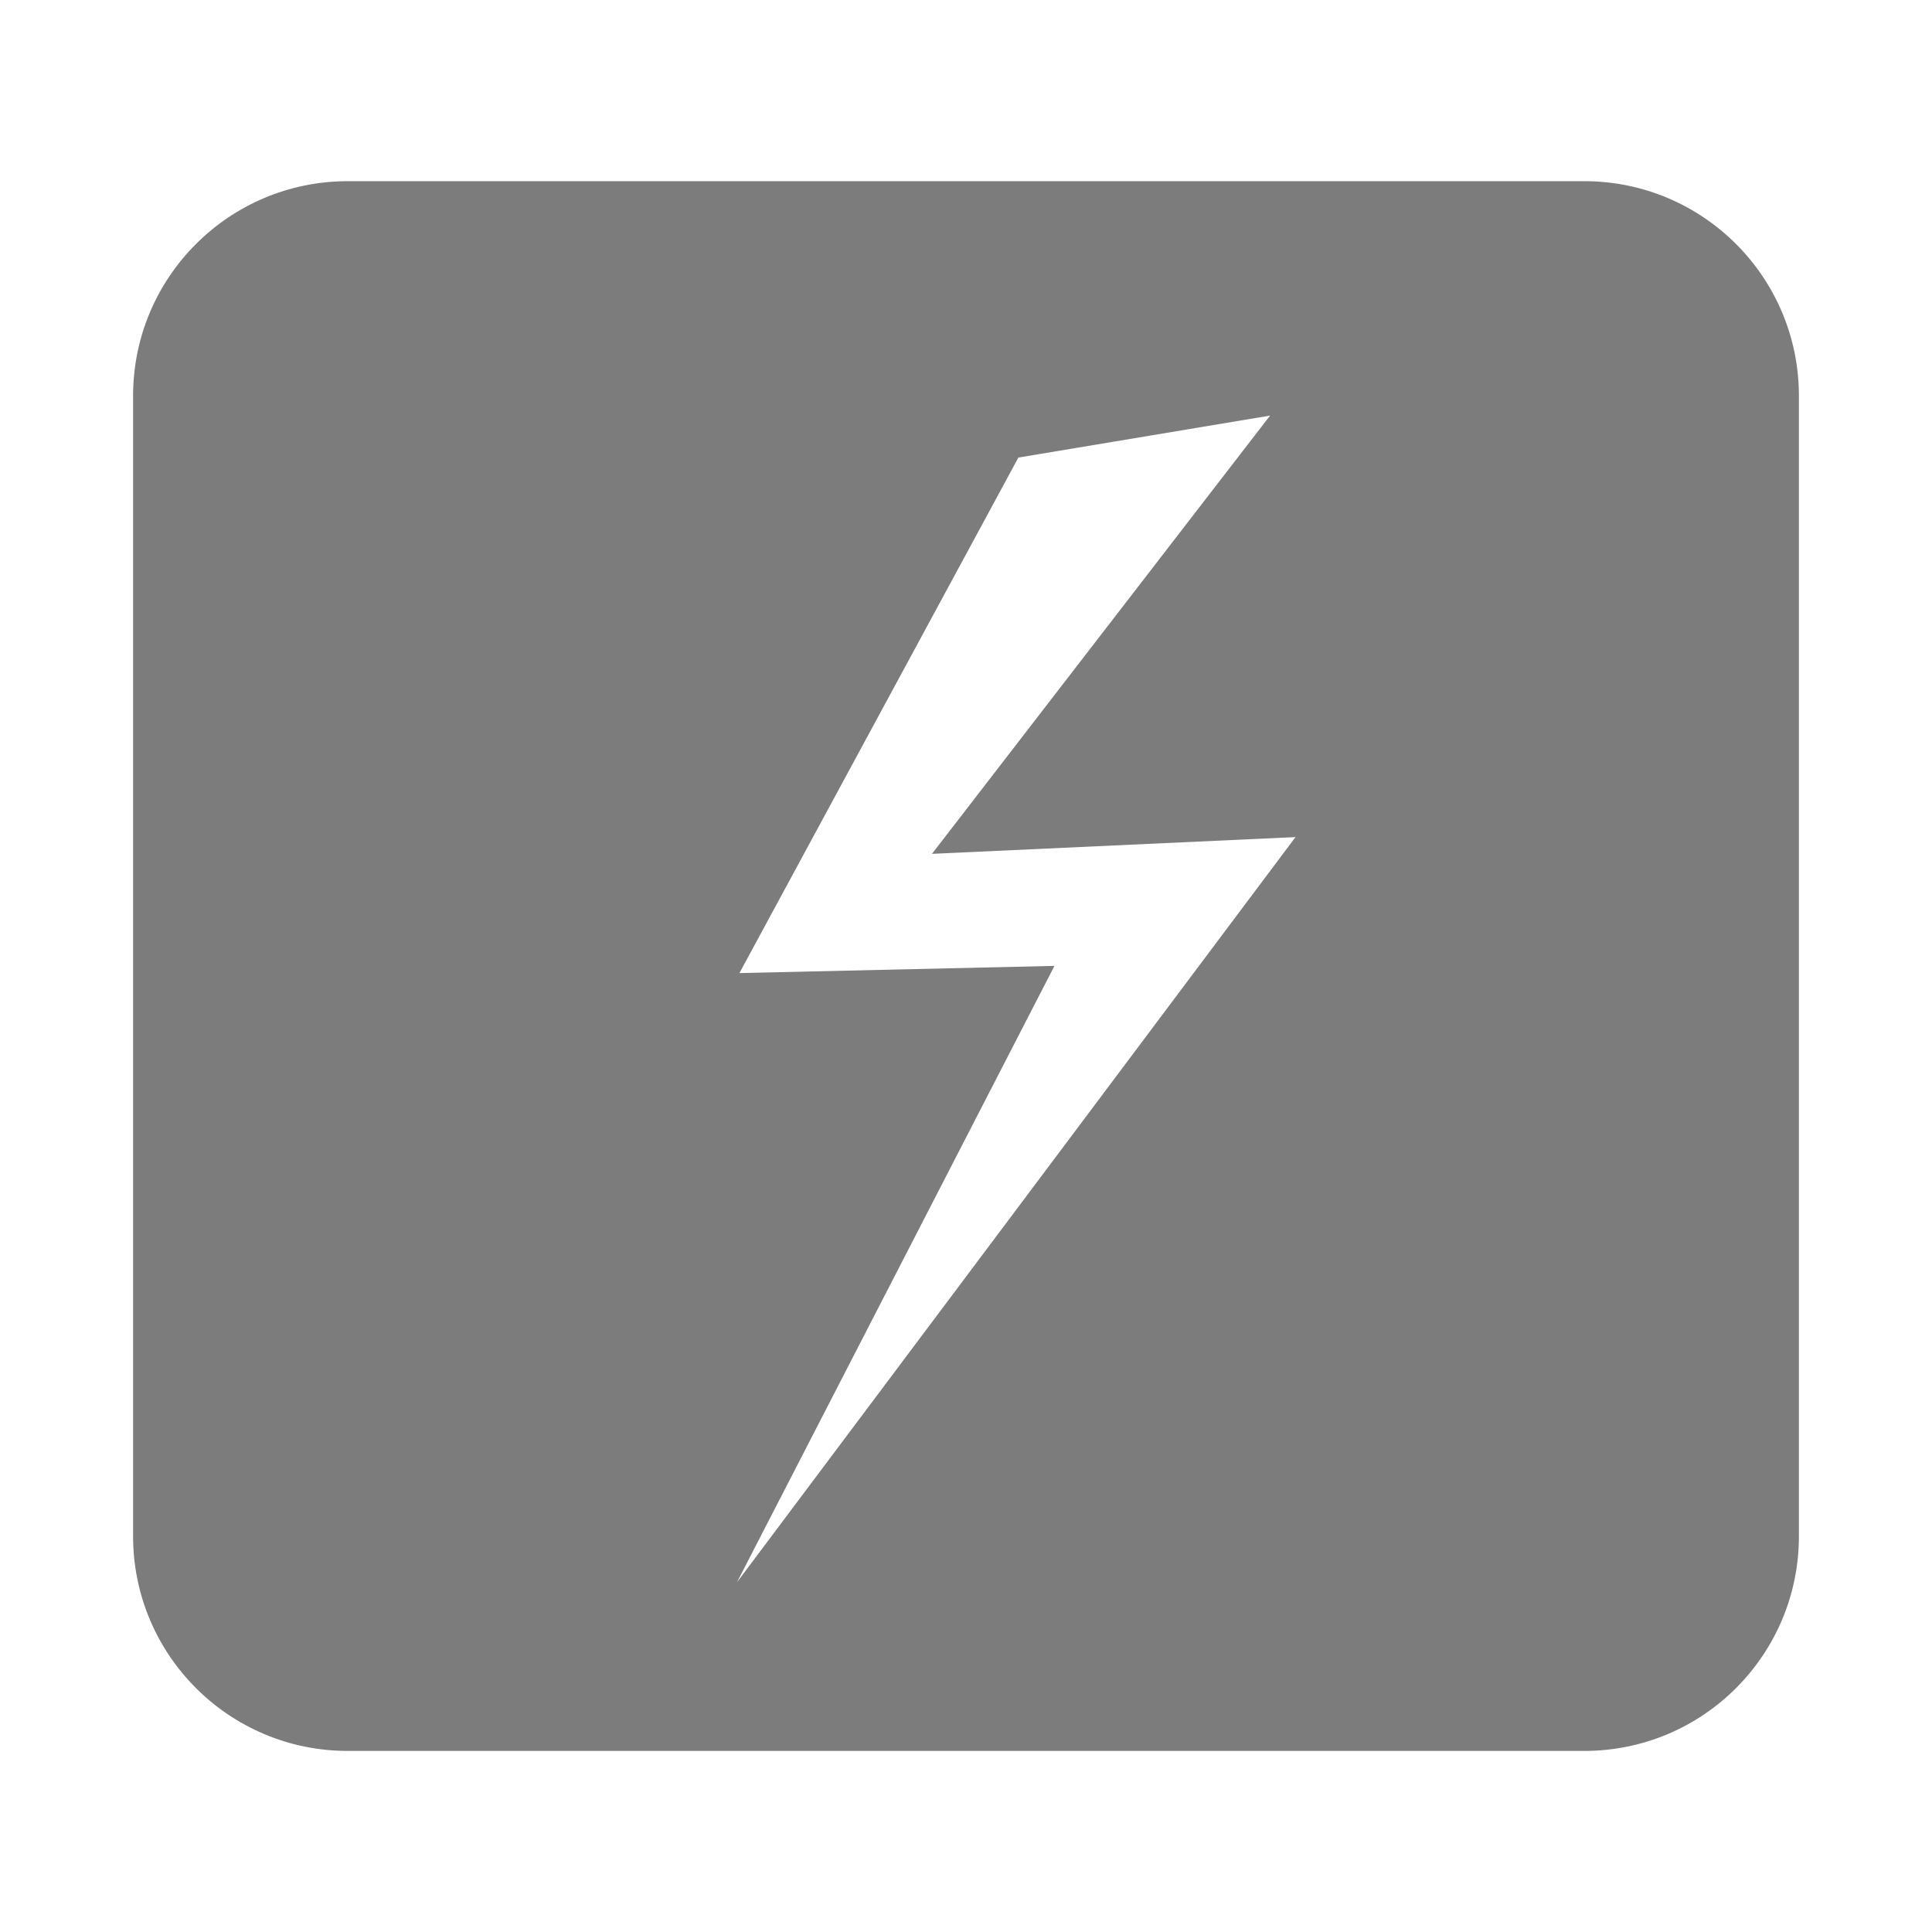 <?xml version="1.0" encoding="utf-8"?>
<!-- Generator: Adobe Illustrator 19.2.1, SVG Export Plug-In . SVG Version: 6.00 Build 0)  -->
<svg version="1.1" id="Layer_1" xmlns="http://www.w3.org/2000/svg" xmlns:xlink="http://www.w3.org/1999/xlink" x="0px" y="0px"
	 width="18px" height="18px" viewBox="0 0 18 18" enable-background="new 0 0 18 18" xml:space="preserve">
<path fill="#7C7C7C" d="M14.76,1.688H3.24c-1.105,0-2,0.895-2,2v10.625c0,1.105,0.895,2,2,2H14.76c1.105,0,2-0.895,2-2V3.688
	C16.76,2.583,15.865,1.688,14.76,1.688z M6.866,14.742l2.958-5.743L6.889,9.066l2.599-4.803l2.345-0.391l-3.15,4.083l3.387-0.156
	L6.866,14.742z"/>
</svg>
